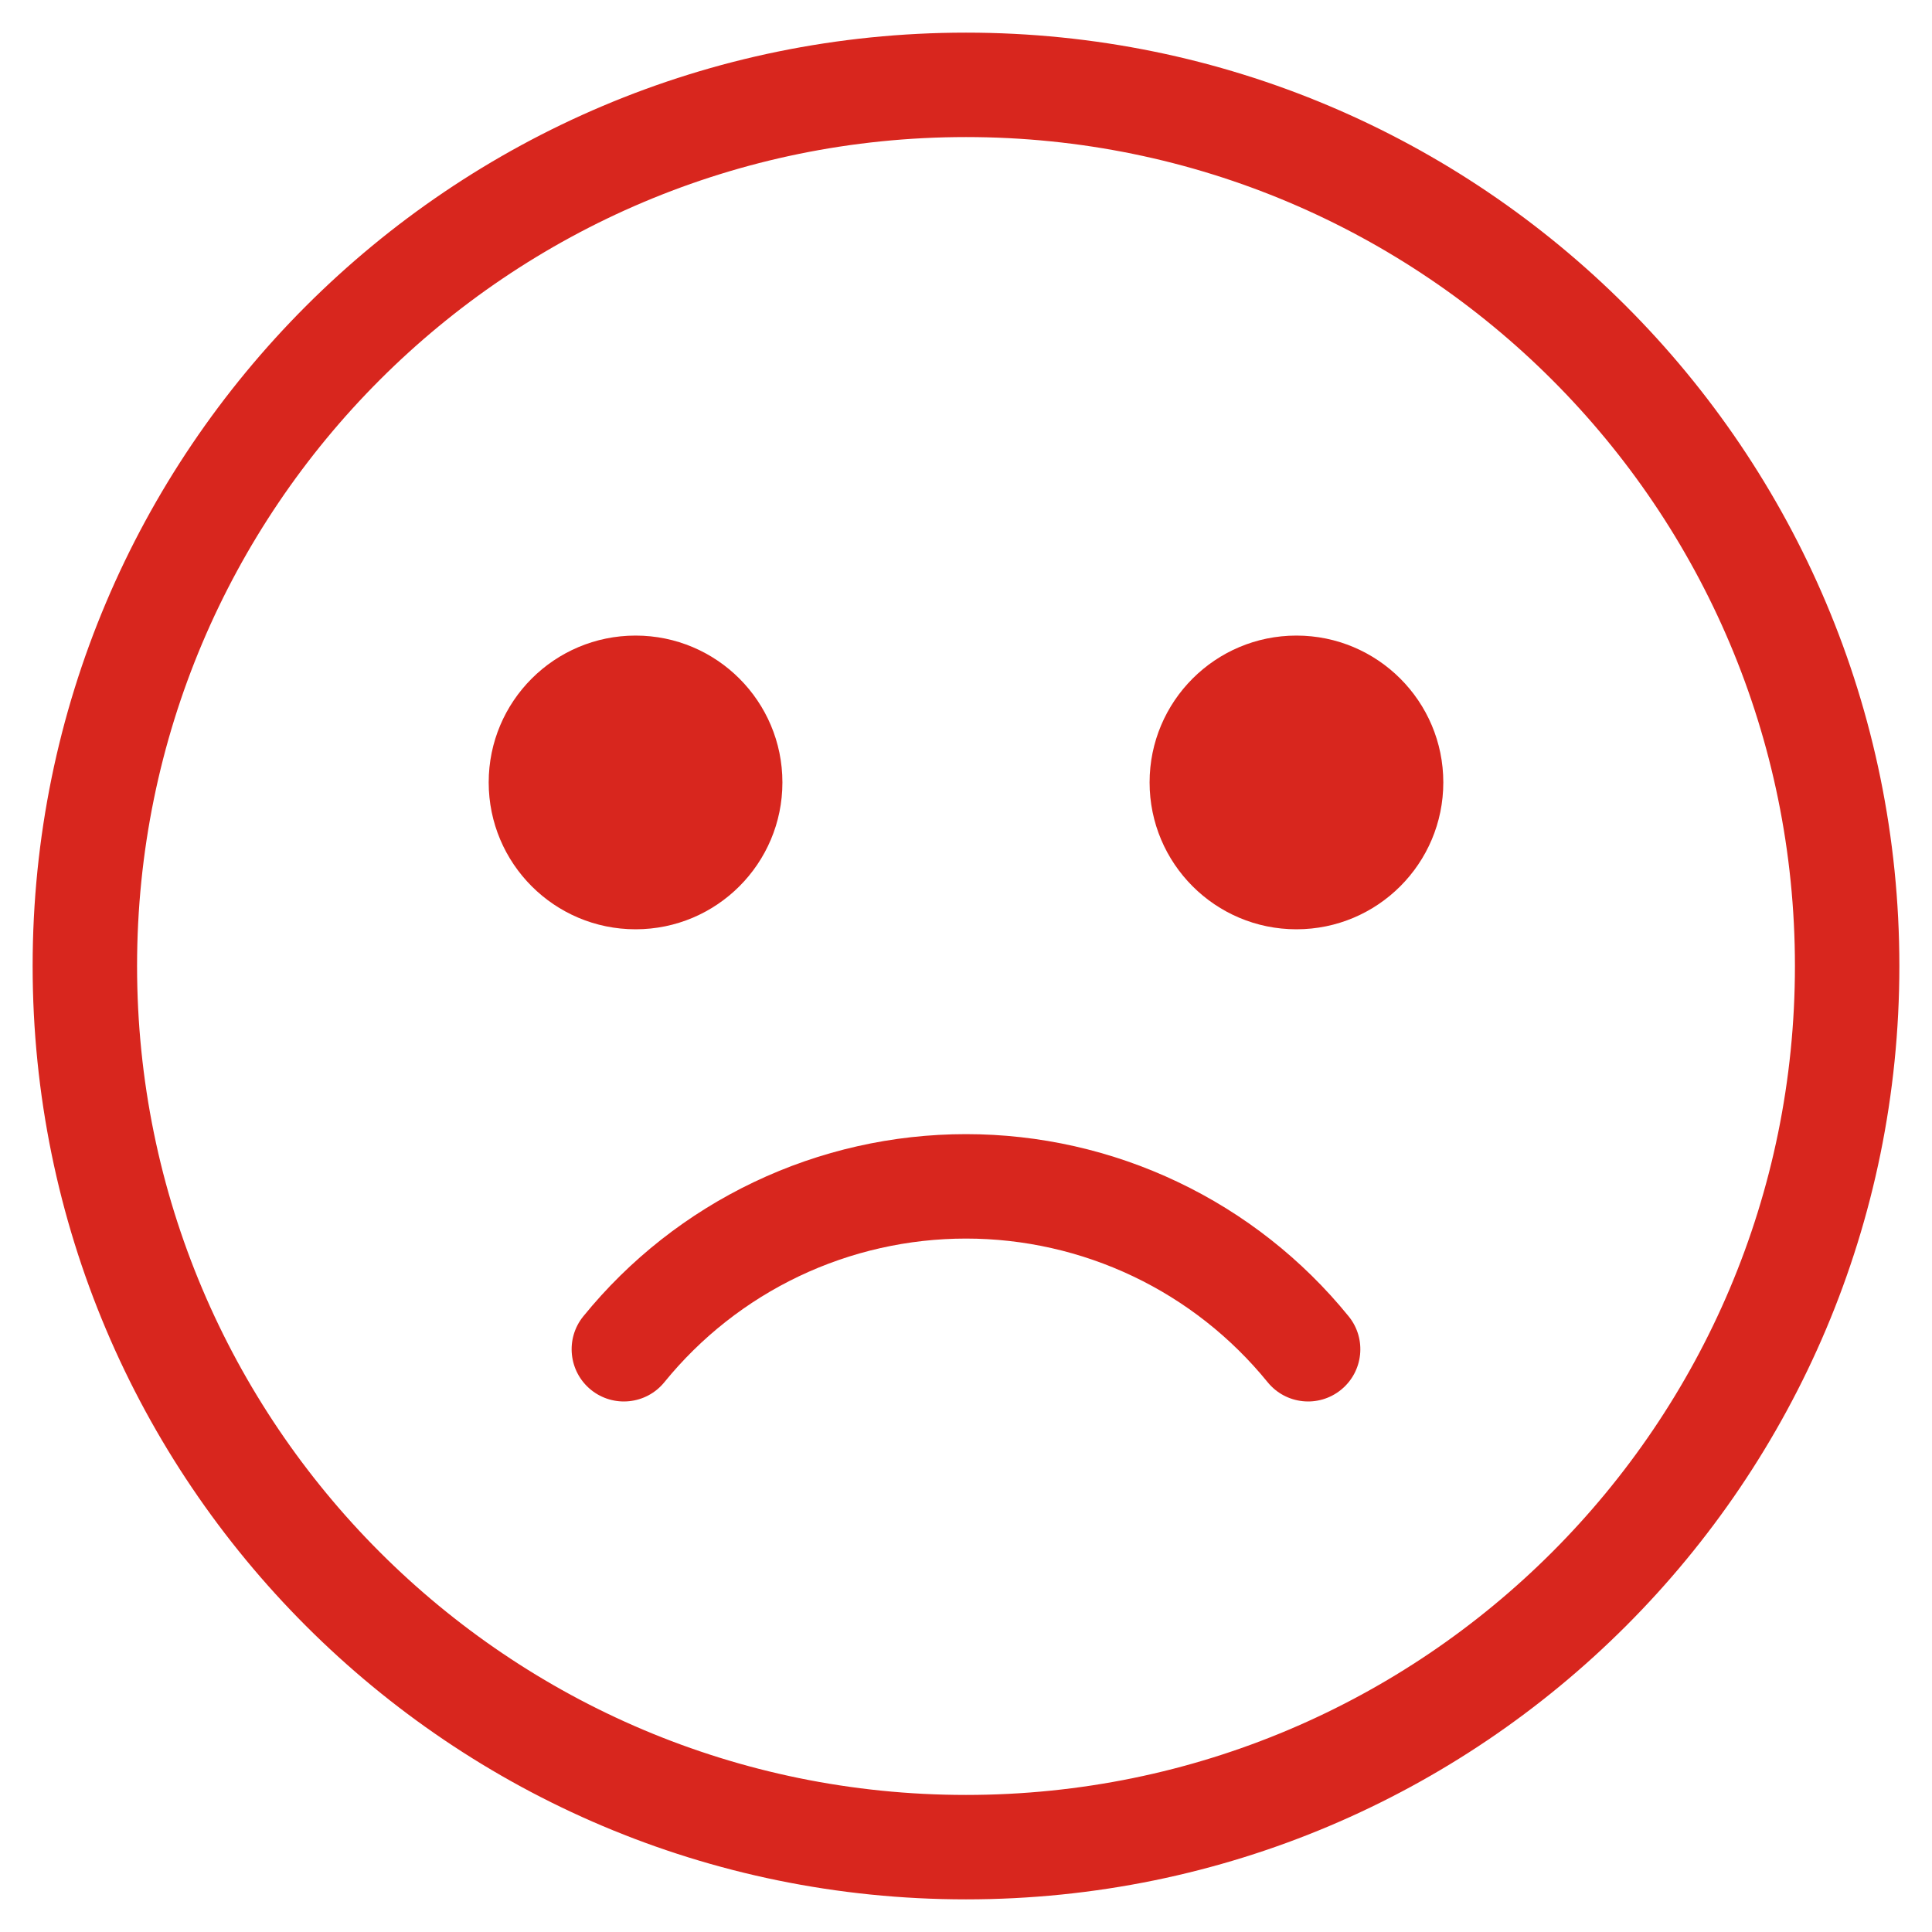 <svg width="37" height="37" viewBox="0 0 37 37" fill="none" xmlns="http://www.w3.org/2000/svg">
<path fill-rule="evenodd" clip-rule="evenodd" d="M18.5 2.625C9.732 2.625 2.625 9.732 2.625 18.5C2.625 27.267 9.732 34.375 18.5 34.375C27.267 34.375 34.375 27.267 34.375 18.5C34.375 9.732 27.267 2.625 18.5 2.625ZM0.625 18.5C0.625 8.628 8.628 0.625 18.5 0.625C28.372 0.625 36.375 8.628 36.375 18.5C36.375 28.372 28.372 36.375 18.5 36.375C8.628 36.375 0.625 28.372 0.625 18.5Z" fill="#D8261E"/>
<path fill-rule="evenodd" clip-rule="evenodd" d="M14.441 22.637C15.709 22.033 17.096 21.72 18.5 21.72C19.904 21.72 21.291 22.033 22.558 22.637C23.826 23.24 24.943 24.119 25.828 25.209C26.177 25.638 26.111 26.268 25.682 26.616C25.254 26.964 24.624 26.899 24.276 26.47C23.578 25.611 22.698 24.918 21.698 24.442C20.699 23.967 19.607 23.72 18.5 23.72C17.393 23.72 16.3 23.967 15.301 24.442C14.302 24.918 13.422 25.611 12.724 26.47C12.376 26.899 11.746 26.964 11.317 26.616C10.889 26.268 10.823 25.638 11.171 25.209C12.056 24.119 13.174 23.24 14.441 22.637Z" fill="#D8261E"/>
<path d="M12.172 17.797C13.725 17.797 14.984 16.538 14.984 14.984C14.984 13.431 13.725 12.172 12.172 12.172C10.619 12.172 9.359 13.431 9.359 14.984C9.359 16.538 10.619 17.797 12.172 17.797Z" fill="#D8261E"/>
<path d="M24.828 17.797C26.381 17.797 27.641 16.538 27.641 14.984C27.641 13.431 26.381 12.172 24.828 12.172C23.275 12.172 22.016 13.431 22.016 14.984C22.016 16.538 23.275 17.797 24.828 17.797Z" fill="#D8261E"/>
</svg>
